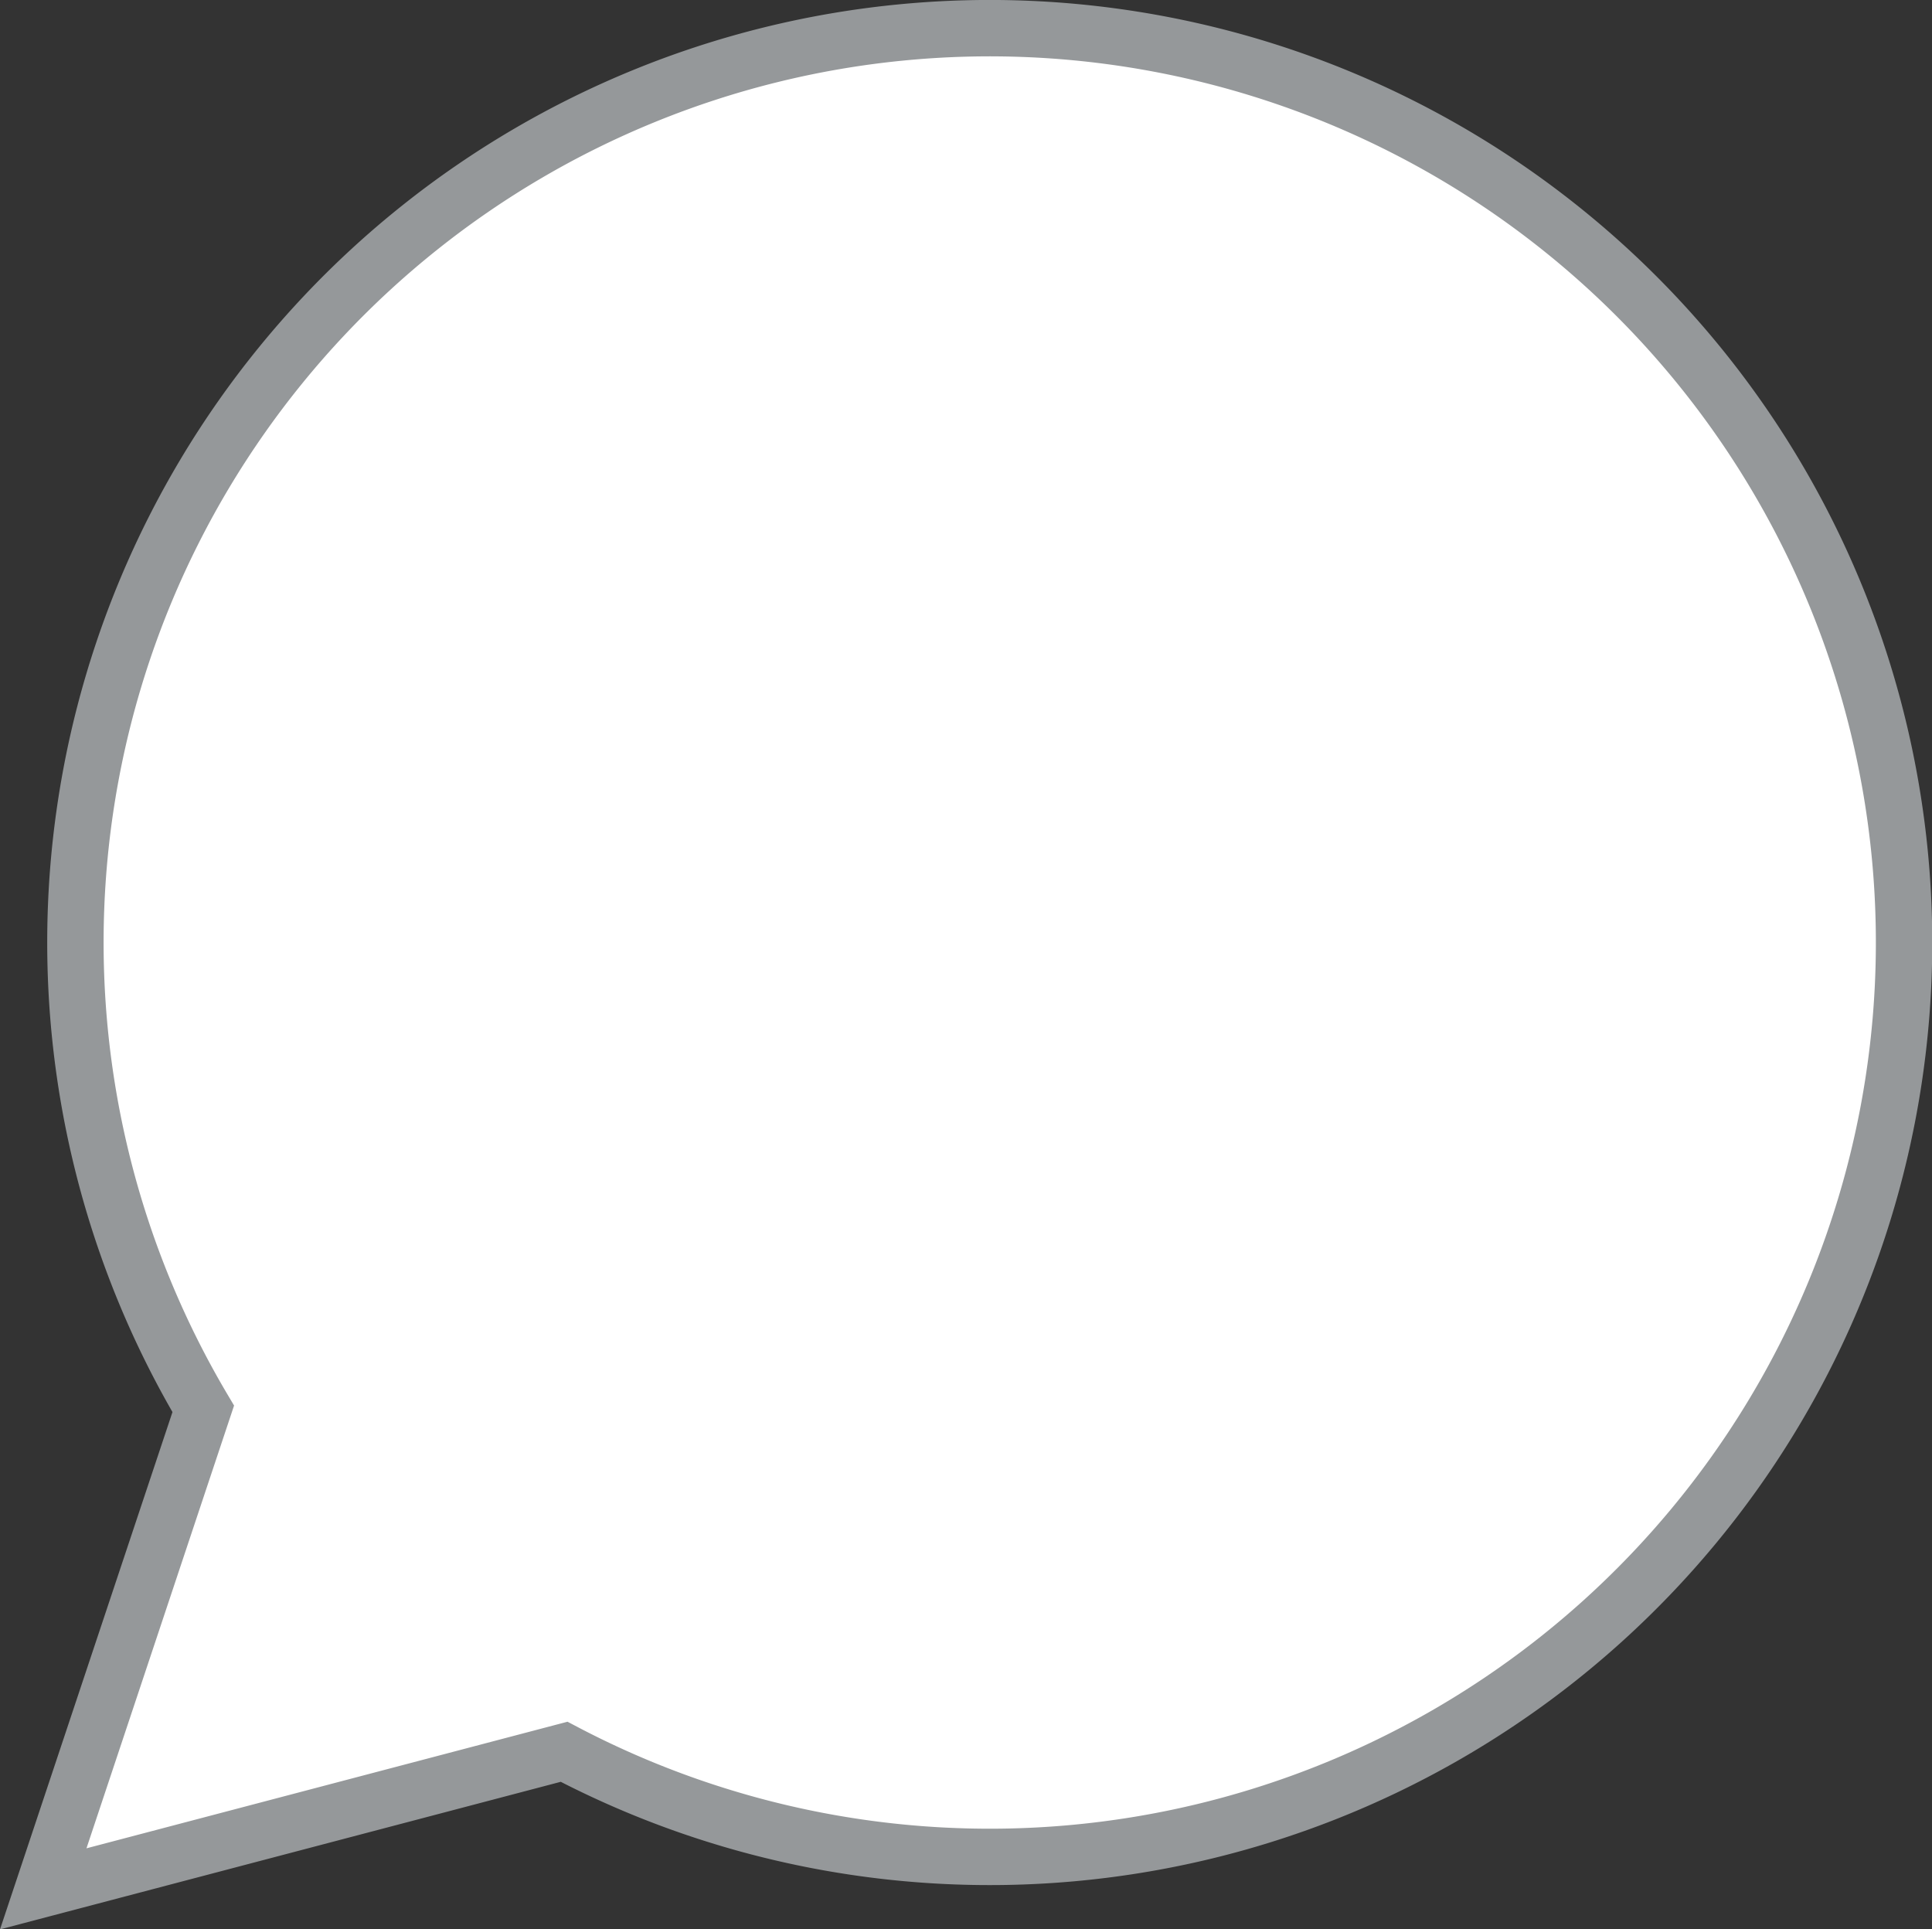 <svg xmlns="http://www.w3.org/2000/svg" viewBox="378.233 1146.5 34.267 34.219">
  <rect x="378.233" y="1146.5" width="34.267" height="34.219" fill="#333333" stroke="none"/>
  <defs>
    <style>
      .cls-1 {
        fill: #fff;
        stroke: #95989a;
      }
    </style>
  </defs>
  <path id="Path_5" data-name="Path 5" class="cls-1" d="M0,44l2.838-8.513a16.217,16.217,0,1,1,6.4,6.082Z" transform="translate(379 1136)"/>
</svg>
